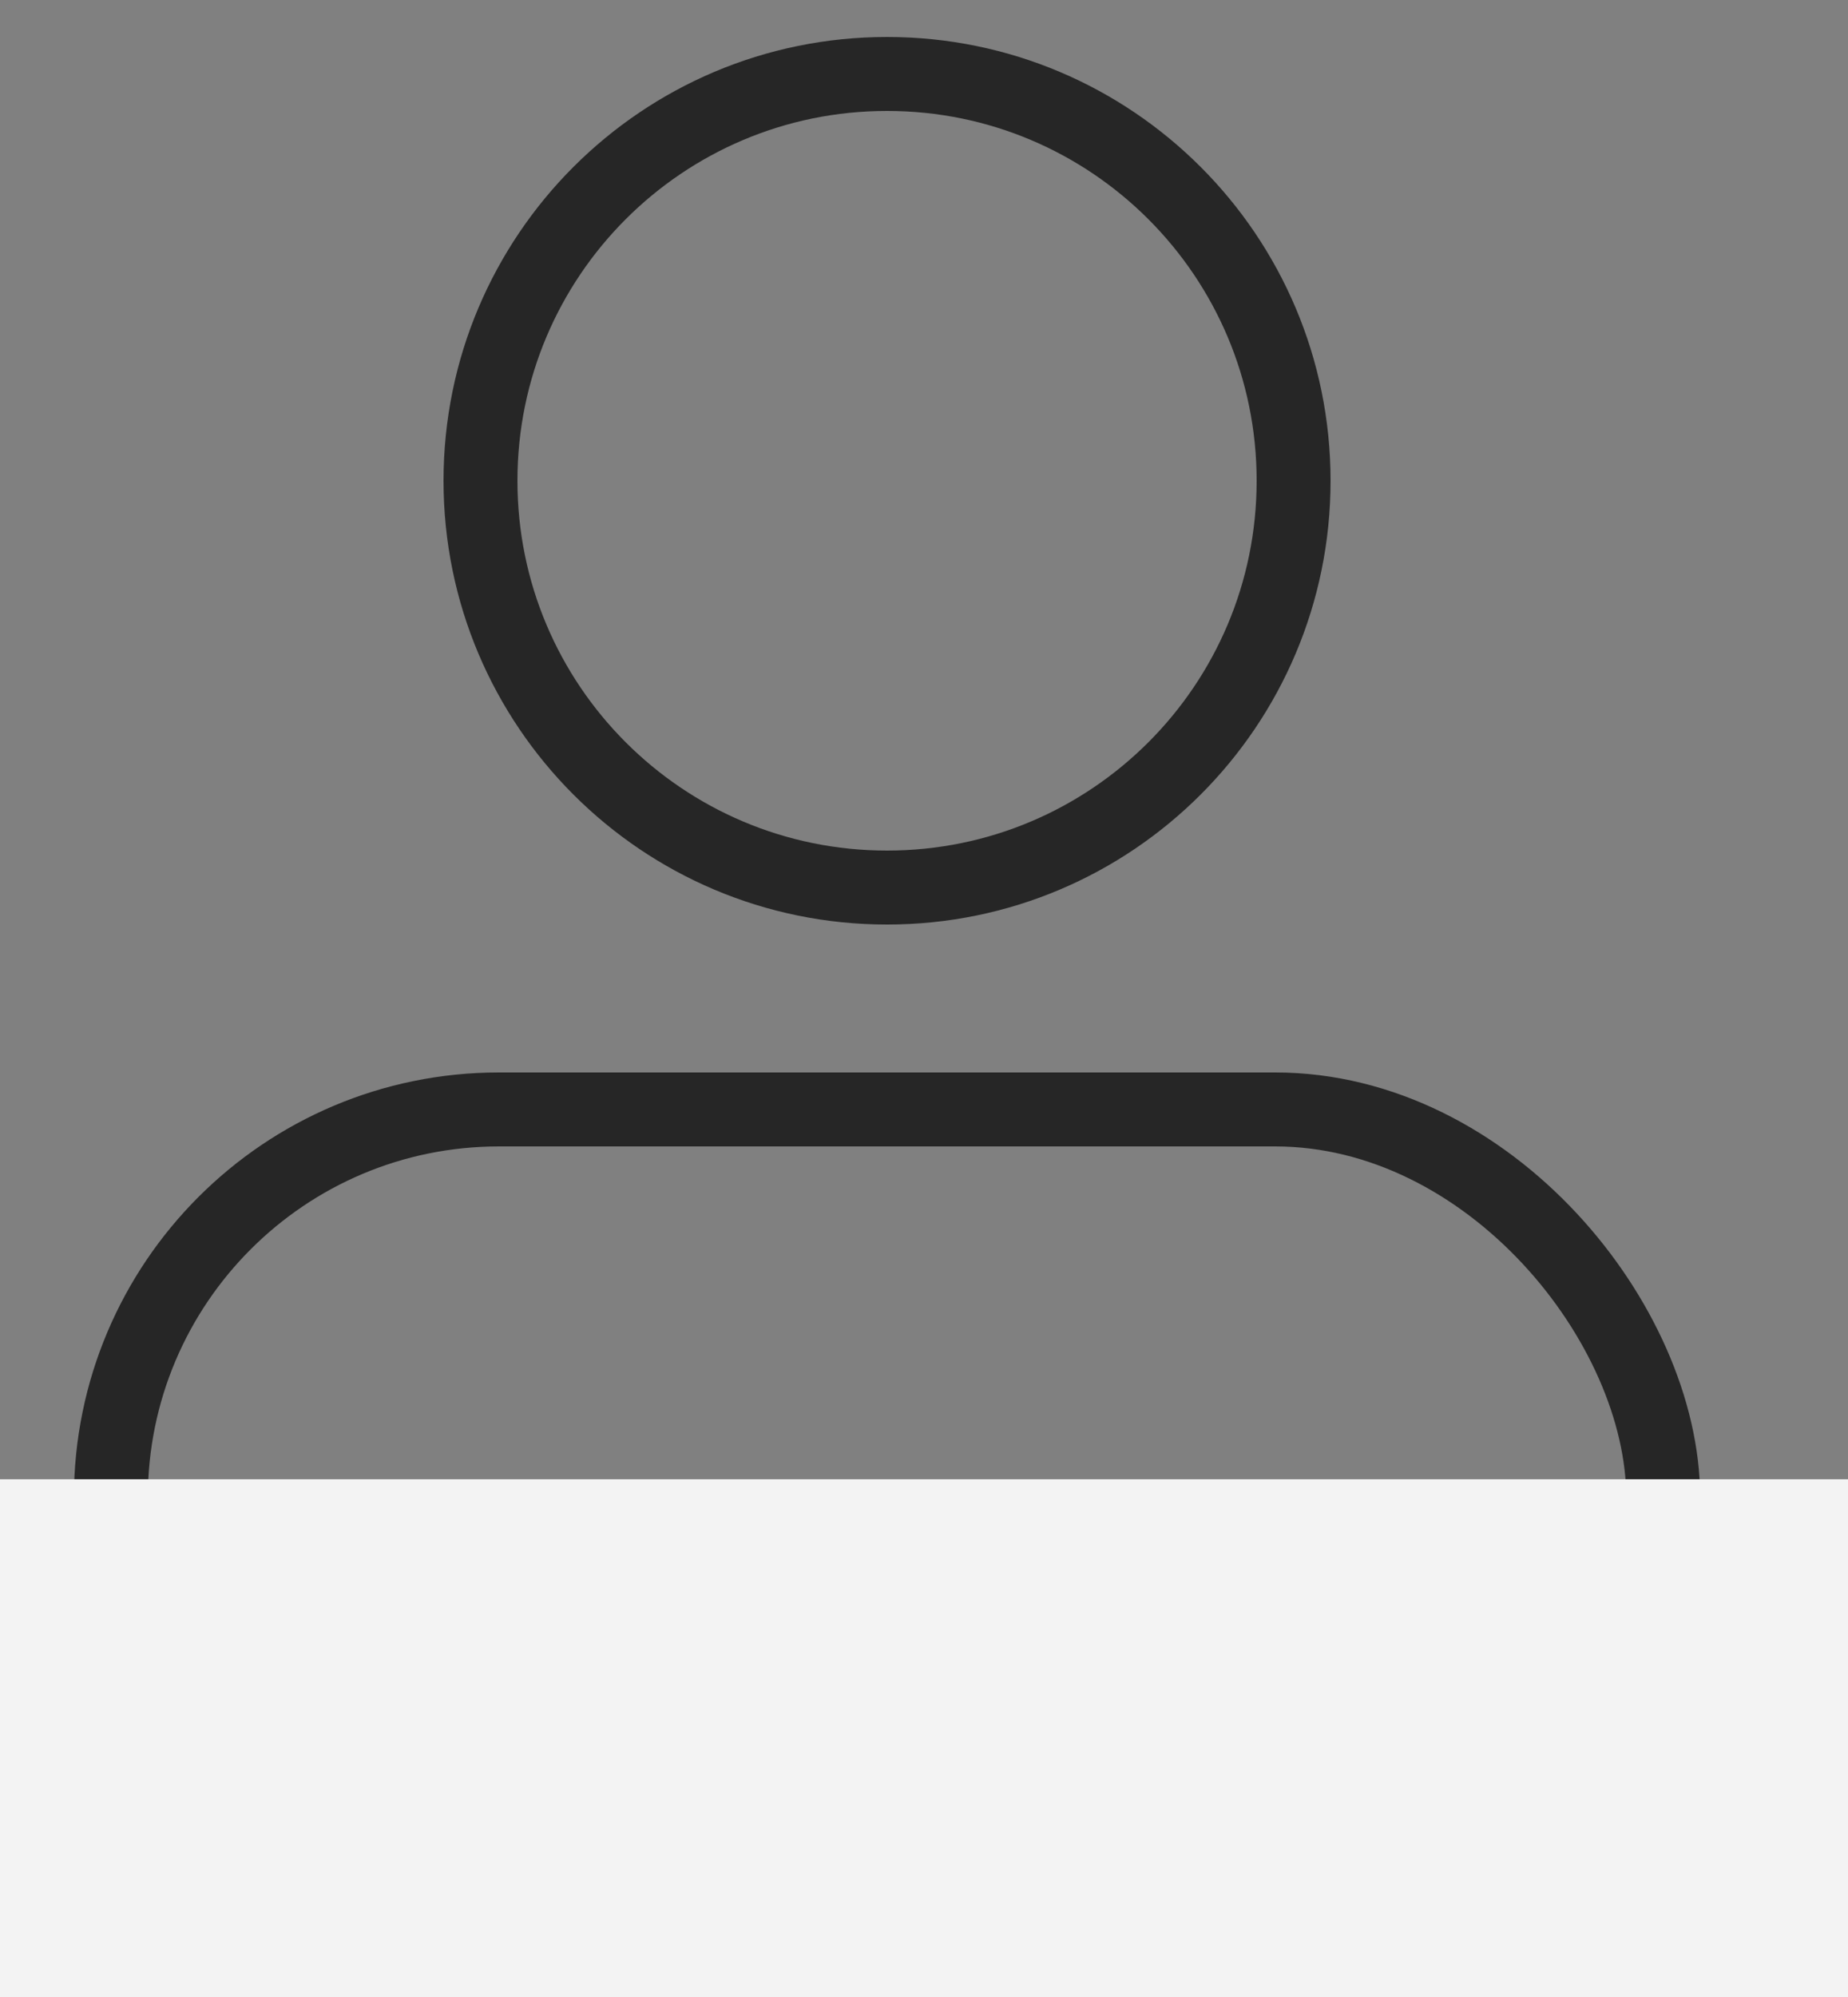 <?xml version="1.0" encoding="UTF-8"?>
<svg width="25px" height="27px" viewBox="0 0 25 27" version="1.1" xmlns="http://www.w3.org/2000/svg" xmlns:xlink="http://www.w3.org/1999/xlink">
    <rect x="0" y="0" width="25" height="27" fill="#808080" stroke="none"/>
    <!-- Generator: Sketch 46.1 (44463) - http://www.bohemiancoding.com/sketch -->
    <title>User</title>
    <desc>Created with Sketch.</desc>
    <defs></defs>
    <g id="Page-1" stroke="none" stroke-width="1" fill="none" fill-rule="evenodd">
        <g id="Notifications-/-Following" transform="translate(-276, -534)">
            <g id="Tab-Bar" transform="translate(0, 523)">
                <g id="User" transform="translate(276, 11)">
                    <g>
                        <path d="M12,12 C15.038,12 17.5,9.538 17.5,6.5 C17.5,3.462 15.038,1 12,1 C8.962,1 6.5,3.462 6.5,6.5 C6.5,9.538 8.962,12 12,12 Z" id="Oval-4" stroke="#262626"></path>
                        <rect id="Rectangle-5" stroke="#262626" x="1.5" y="15" width="21" height="10.5" rx="5.25"></rect>
                        <rect id="Rectangle-6" fill="#F3F3F3" x="0" y="20" width="25" height="7"></rect>
                    </g>
                </g>
            </g>
        </g>
    </g>
</svg>